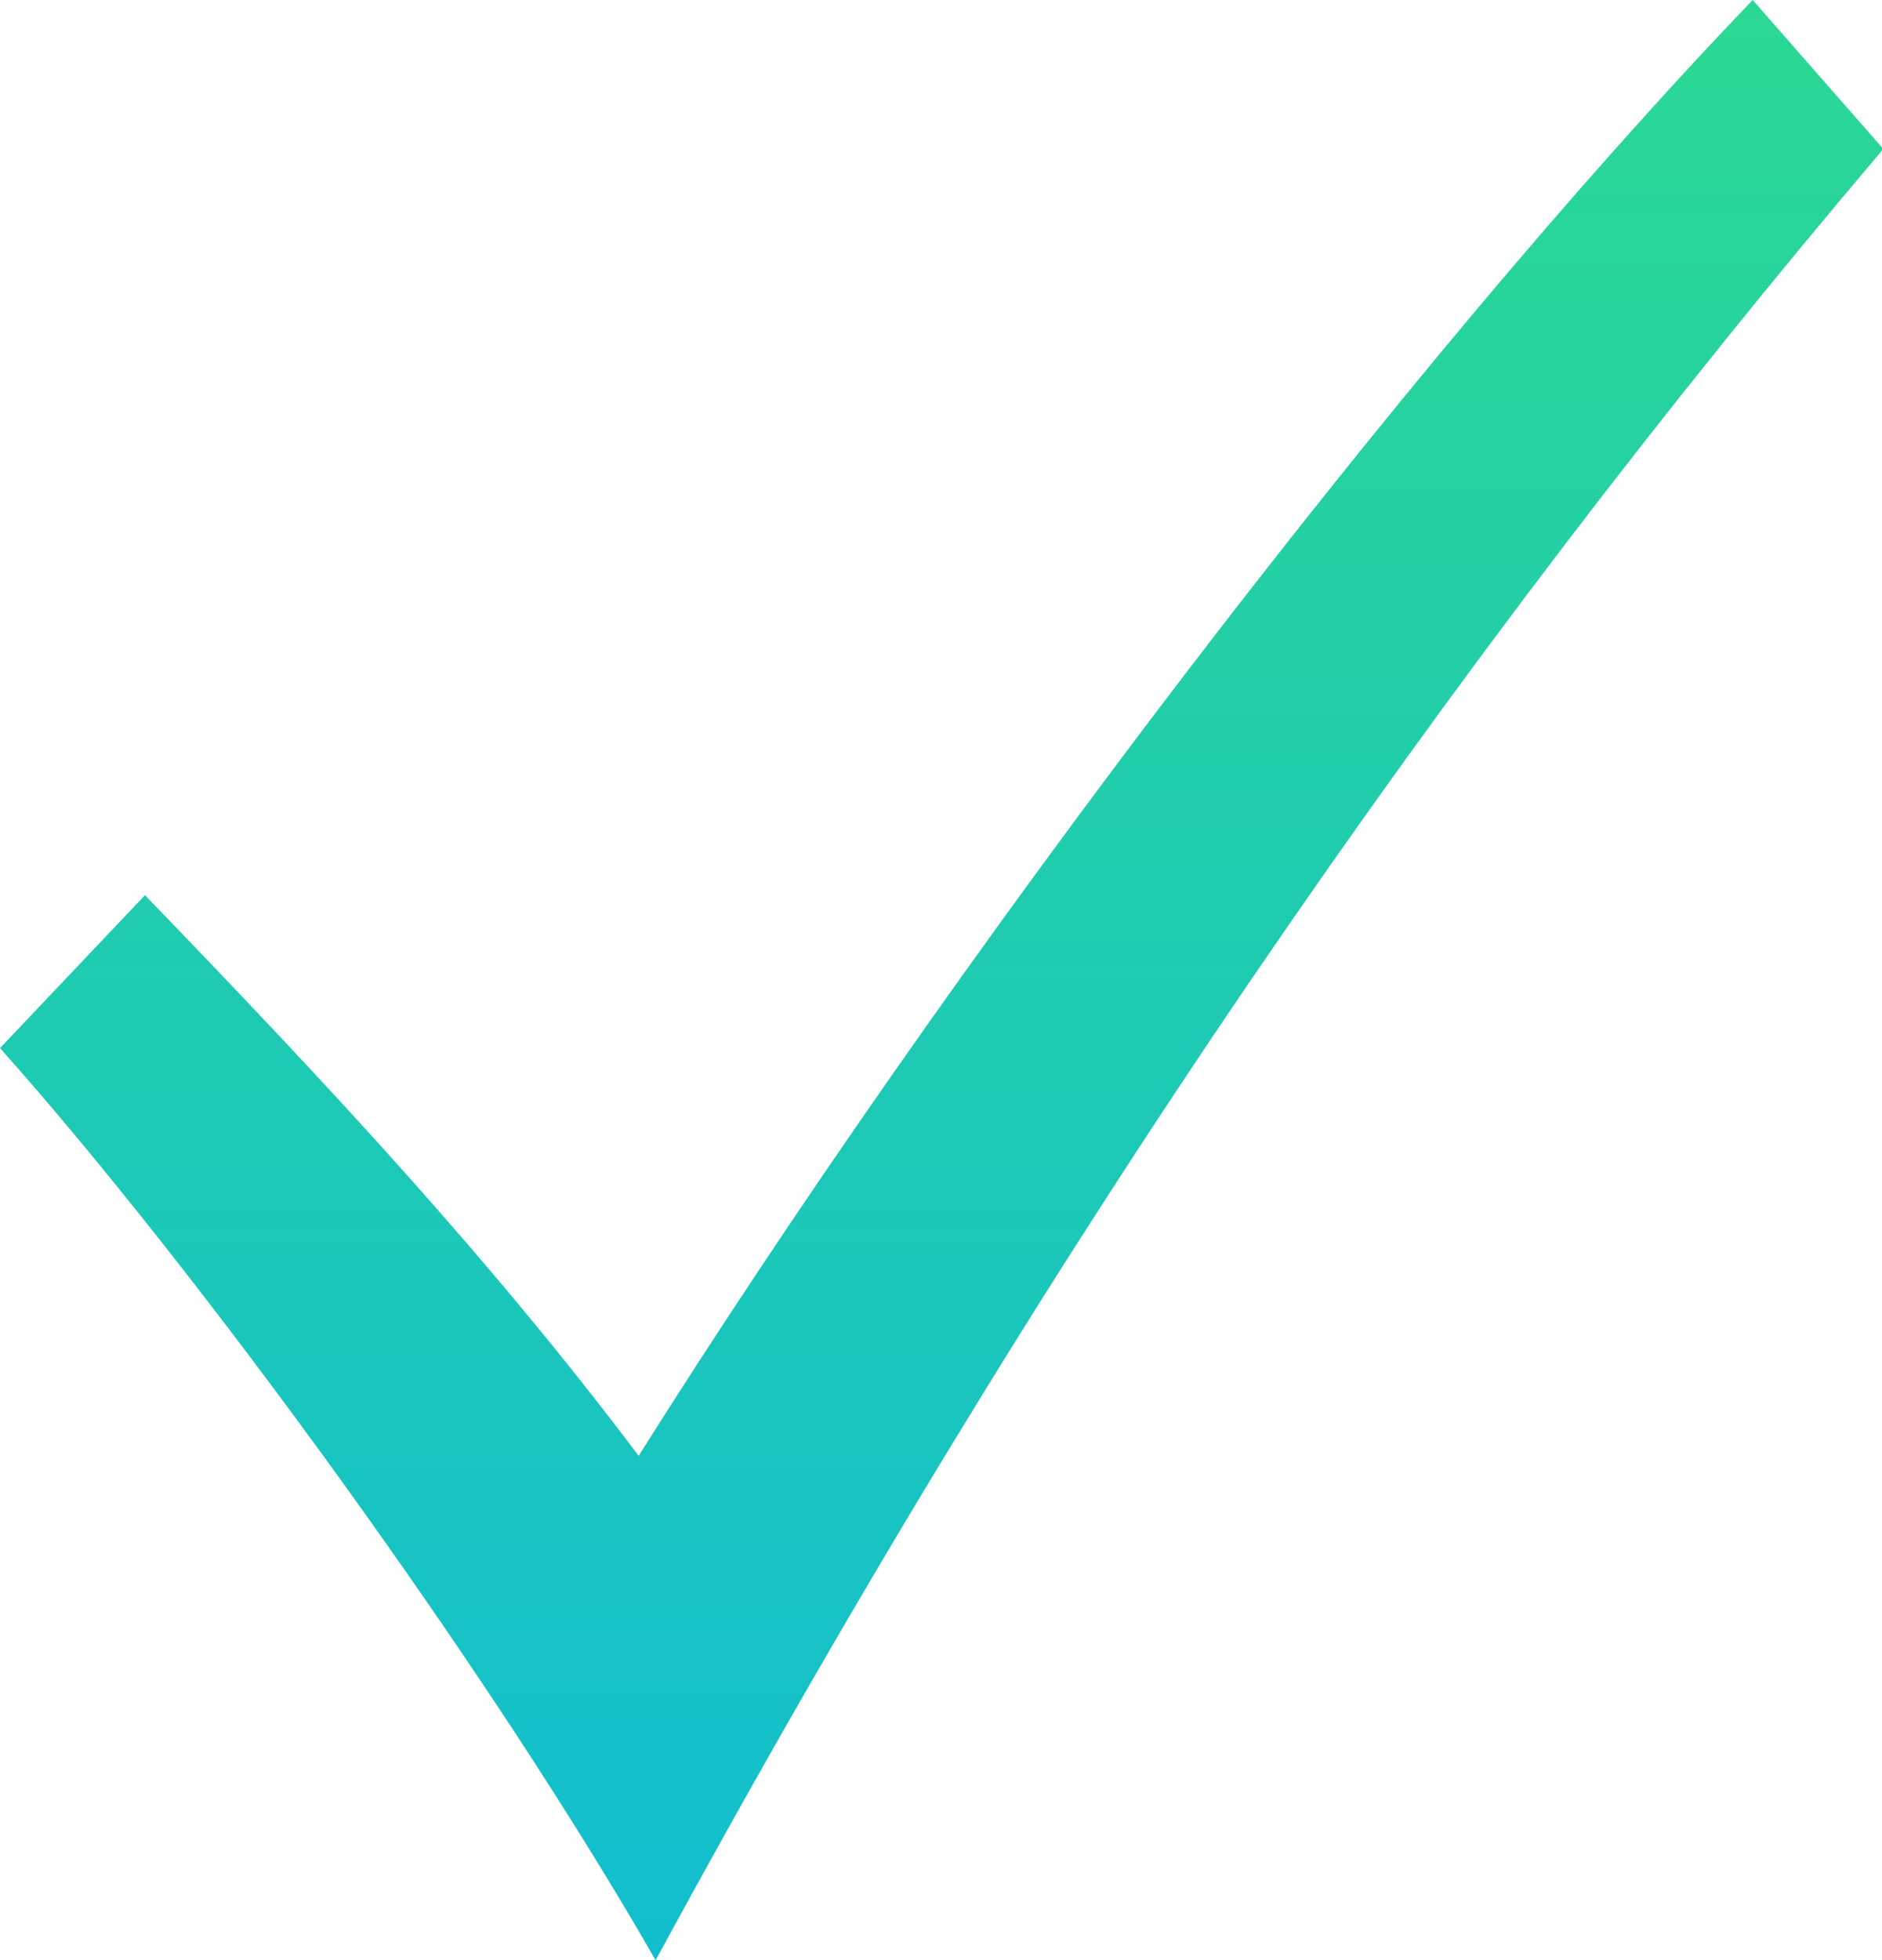 <?xml version="1.0" encoding="utf-8"?>
<!-- Generator: Adobe Illustrator 19.2.1, SVG Export Plug-In . SVG Version: 6.00 Build 0)  -->
<svg version="1.1" id="Layer_1" xmlns="http://www.w3.org/2000/svg" xmlns:xlink="http://www.w3.org/1999/xlink" x="0px" y="0px"
	 viewBox="0 0 144.1 150" style="enable-background:new 0 0 144.1 150;" xml:space="preserve">
<style type="text/css">
	.st0{fill:url(#SVGID_1_);}
</style>
<linearGradient id="SVGID_1_" gradientUnits="userSpaceOnUse" x1="72.071" y1="150" x2="72.071" y2="-2.792149e-009">
	<stop  offset="0" style="stop-color:#12BECF"/>
	<stop  offset="1" style="stop-color:#2BD893"/>
</linearGradient>
<path class="st0" d="M0,80.2C15,97,37.3,127.5,50.2,150c29.8-54.9,60.8-99.5,94-138.6L134.2,0c-26.9,28-61.7,73.9-85.3,111.4
	c-11.3-15-23.5-28.1-37.8-42.9L0,80.2z"/>
</svg>
